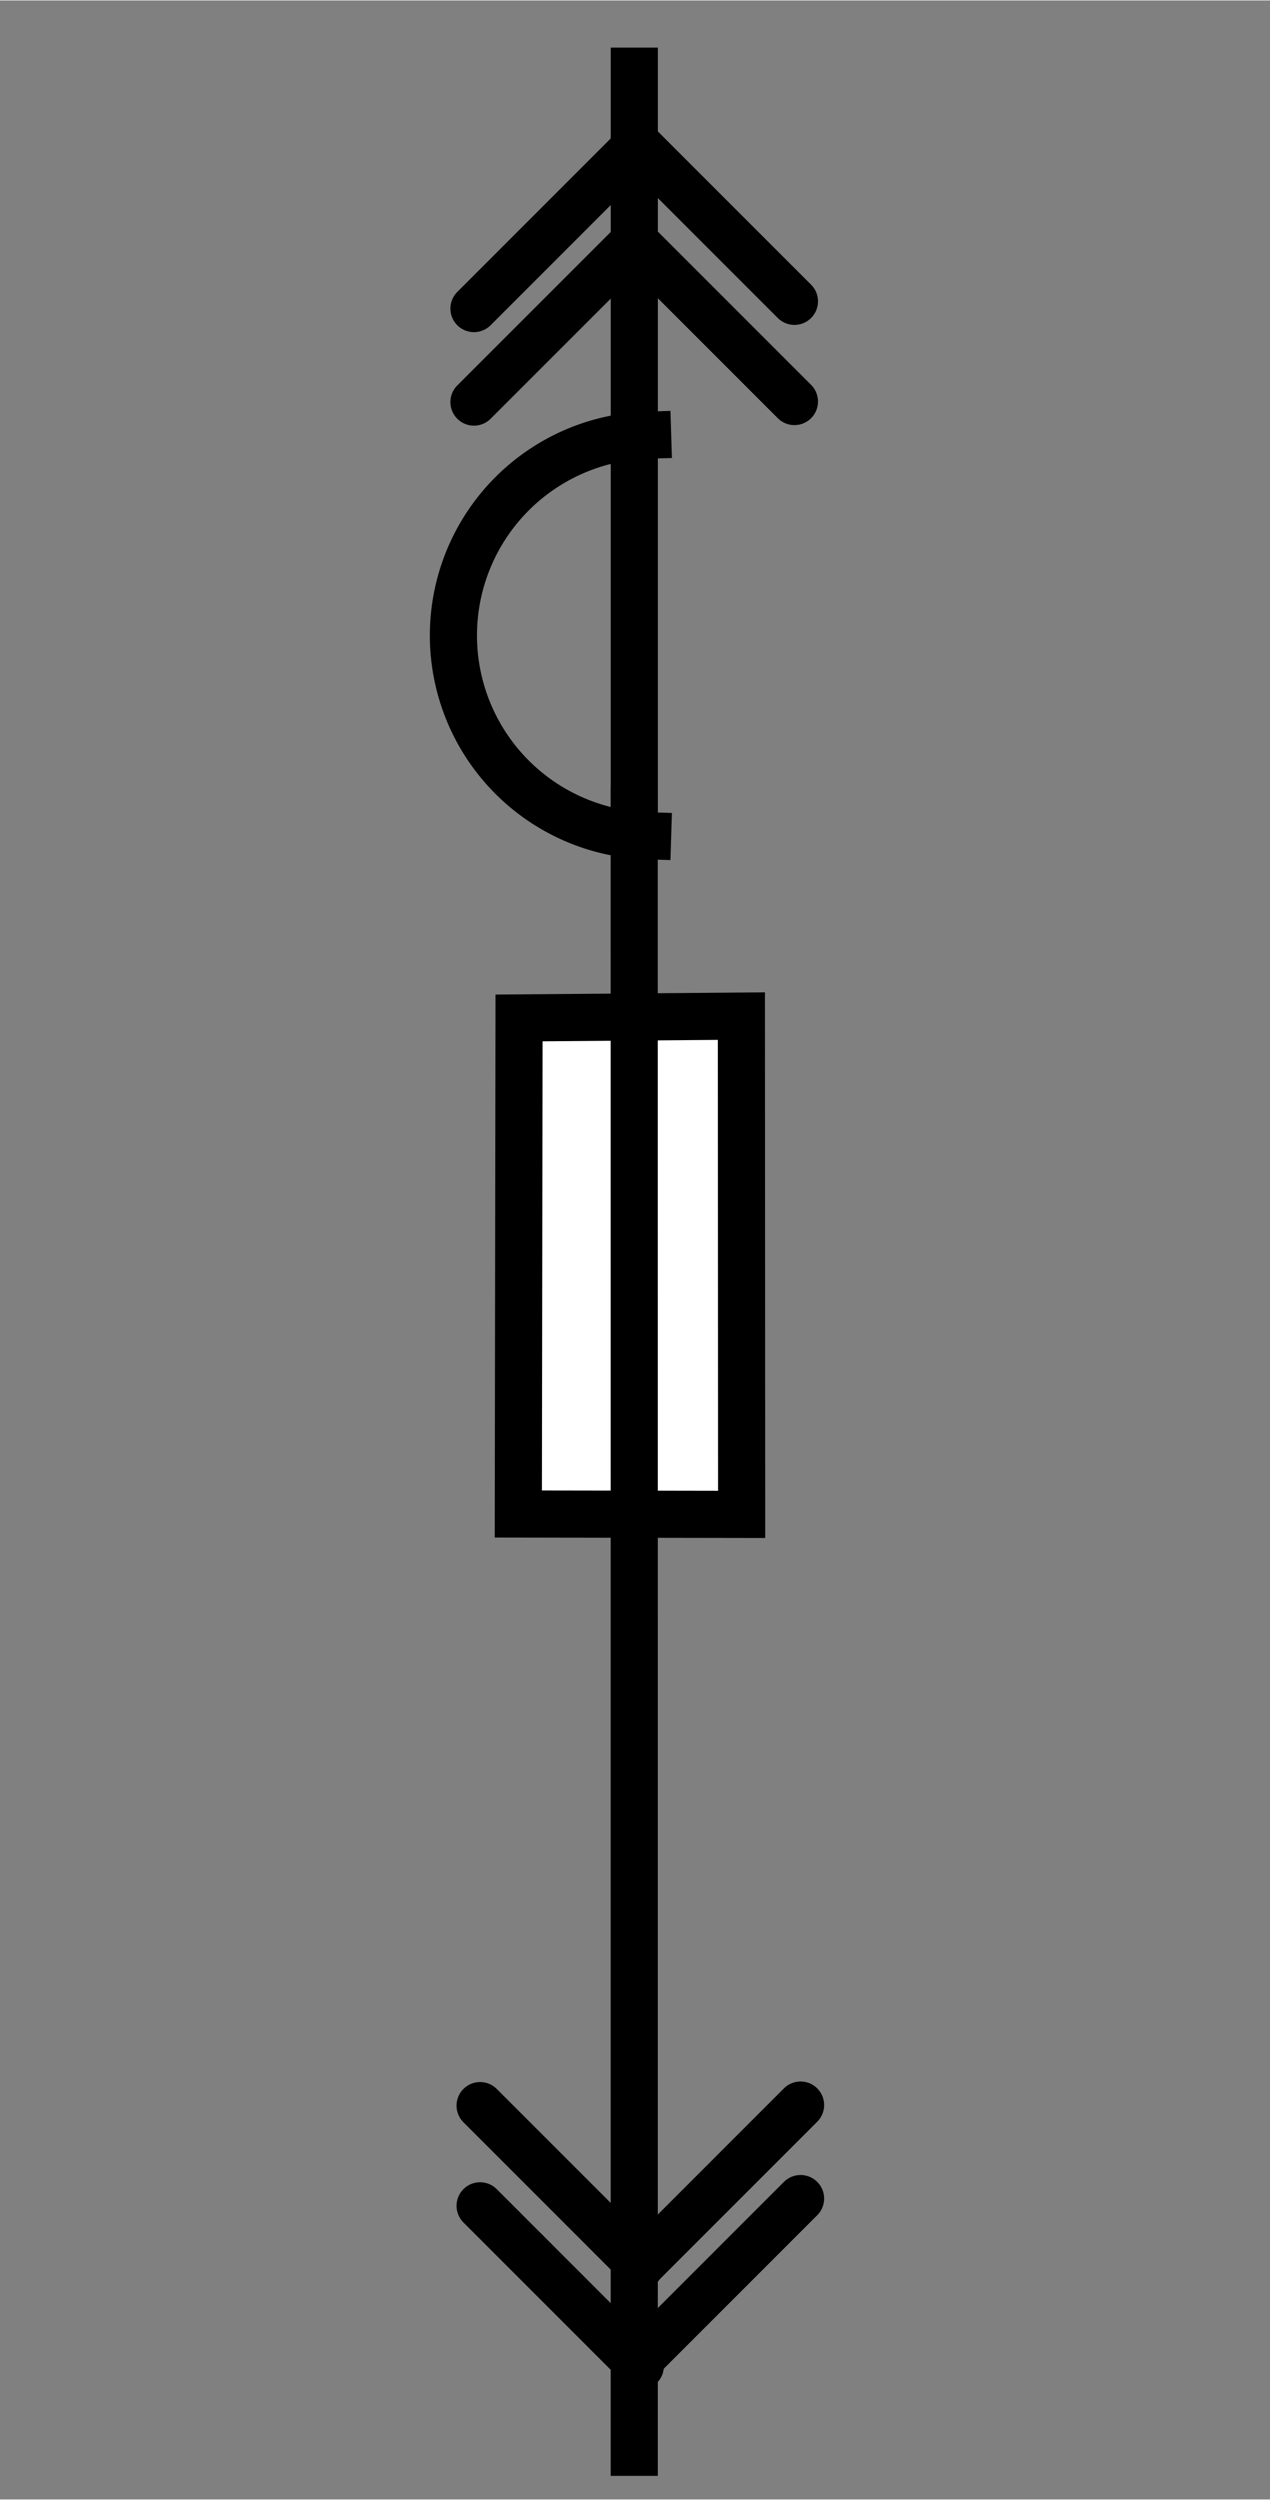 <?xml version="1.0" encoding="UTF-8" standalone="no"?>
<!-- Generated by Microsoft Visio 11.0, SVG Export, v1.0 OL_EE0123.svg Page-1 -->

<!--
/*******************************************************************************
* Copyright (c) 2010-2014 ITER Organization.
* All rights reserved. This program and the accompanying materials
* are made available under the terms of the Eclipse Public License v1.0
* which accompanies this distribution, and is available at
* http://www.eclipse.org/legal/epl-v10.html
******************************************************************************/
-->
<svg
   xmlns:v="http://schemas.microsoft.com/visio/2003/SVGExtensions/"
   xmlns:dc="http://purl.org/dc/elements/1.1/"
   xmlns:cc="http://creativecommons.org/ns#"
   xmlns:rdf="http://www.w3.org/1999/02/22-rdf-syntax-ns#"
   xmlns:svg="http://www.w3.org/2000/svg"
   xmlns="http://www.w3.org/2000/svg"
   xmlns:sodipodi="http://sodipodi.sourceforge.net/DTD/sodipodi-0.dtd"
   xmlns:inkscape="http://www.inkscape.org/namespaces/inkscape"
   width="0.374in"
   height="0.736in"
   viewBox="0 0 26.952 53.02"
   xml:space="preserve"
   color-interpolation-filters="sRGB"
   class="st9"
   id="svg2"
   version="1.1"
   inkscape:version="0.48.2 r9819"
   sodipodi:docname="JA Withdrawable Fuse Contactor On.svg"><rect x="0" y="0" width="26.952" height="53.02" fill="#808080" stroke="none"/><defs
   id="defs465">
		
		<v:pageProperties
   v:shadowOffsetY="-9"
   v:shadowOffsetX="9"
   v:drawingUnits="24"
   v:pageScale="0.0393701"
   v:drawingScale="0.0393701" />
		<v:layer
   v:index="0"
   v:name="EQ" />
		
	
			
			
			
		
				
				
				
				
			
					
					
					
					
					
					
					
					
					
					
					
					
					
					
					
					
					
					
					
					
					
					
					
					
					
				</defs><sodipodi:namedview
   pagecolor="#ffffff"
   bordercolor="#666666"
   borderopacity="1"
   objecttolerance="10"
   gridtolerance="10"
   guidetolerance="10"
   inkscape:pageopacity="0"
   inkscape:pageshadow="2"
   inkscape:window-width="1680"
   inkscape:window-height="988"
   id="namedview463"
   showgrid="false"
   inkscape:zoom="20.143605"
   inkscape:cx="15.912957"
   inkscape:cy="35.310647"
   inkscape:window-x="-8"
   inkscape:window-y="-8"
   inkscape:window-maximized="1"
   inkscape:current-layer="svg2" />
	<v:documentProperties
   v:langID="1036"
   v:metric="true"
   v:viewMarkup="false" />

	<style
   type="text/css"
   id="style4">
	
		.st1 {fill:none;stroke:none;stroke-linecap:round;stroke-linejoin:round;stroke-width:0.72}
		.st2 {fill:none;stroke:none;stroke-width:1}
		.st3 {fill:none;stroke:#000000;stroke-linecap:butt;stroke-width:1}
		.st4 {fill:none}
		.st5 {stroke:#000000;stroke-linecap:round;stroke-linejoin:round;stroke-width:1}
		.st6 {stroke:#000000;stroke-linecap:butt;stroke-width:1}
		.st7 {fill:#ffffff;stroke:#000000;stroke-linecap:butt;stroke-width:1}
		.st8 {fill:none;stroke:none;stroke-linecap:butt;stroke-width:1}
		.st9 {fill:none;fill-rule:evenodd;font-size:12;overflow:visible;stroke-linecap:square;stroke-miterlimit:3}
	
	</style>

	<g
   id="shape2-2"
   v:mID="2"
   v:groupContext="shape"
   transform="translate(0.72,-0.996)">
				<title
   id="title14">Sheet.2</title>
				<rect
   x="0"
   y="1.996"
   width="25.512"
   height="51.024"
   class="st1"
   id="rect16"
   style="fill:none;stroke:none" />
			</g><g
   transform="translate(9.229,-30.756)"
   v:groupContext="shape"
   v:mID="4"
   id="shape4-5">
					<title
   id="title22">Sheet.4</title>
					<path
   style="fill:none;stroke:none"
   inkscape:connector-curvature="0"
   id="path24"
   class="st2"
   d="M 0,44.51 8.51,53.01 0,44.51 z m 8.51,0 L 0,53.02 8.51,44.51 z m -4.28,4.26 0,-17.01 0,17.01 z m -0.1,-15.59 -3.41,3.4 3.41,-3.4 z" />
				</g><g
   v:groupContext="group"
   v:mID="5"
   transform="translate(9.356,-32.887)"
   id="group5-7">
					<title
   id="title27">Sheet.5</title>
					<g
   transform="matrix(0,-1,1,0,-48.915,50.897)"
   v:groupContext="shape"
   v:mID="6"
   id="shape6-8">
						<title
   id="title30">Feuille.5</title>
						<path
   style="fill:none;stroke:#000000;stroke-width:1;stroke-linecap:butt"
   inkscape:connector-curvature="0"
   id="path32"
   class="st3"
   d="m 0,53.02 17.01,0 -17.01,0 z" />
					</g>
					<g
   transform="matrix(0,-1,1,0,-48.915,50.897)"
   v:groupContext="shape"
   v:mID="7"
   id="shape7-10">
						<title
   id="title35">Feuille.9</title>
						<path
   style="fill:none;stroke:none"
   inkscape:connector-curvature="0"
   id="path37"
   class="st2"
   d="m 0,53.02 17.01,0 -17.01,0 z" />
					</g>
					<g
   transform="matrix(0,-1,1,0,-48.915,50.897)"
   v:groupContext="shape"
   v:mID="8"
   id="shape8-12">
						<title
   id="title40">Feuille.8</title>
						<path
   style="fill:none;stroke:none"
   inkscape:connector-curvature="0"
   id="path42"
   class="st2"
   d="m 0,53.02 17.01,0 -17.01,0 z" />
					</g>
					<g
   transform="matrix(0,-1,1,0,-48.915,50.897)"
   v:groupContext="shape"
   v:mID="9"
   id="shape9-14">
						<title
   id="title45">Sheet.9</title>
						<path
   style="fill:none;stroke:none"
   inkscape:connector-curvature="0"
   id="path47"
   class="st2"
   d="m 0,53.02 17.01,0 -17.01,0 z" />
					</g>
					<g
   transform="translate(0,-2.129)"
   v:groupContext="shape"
   v:mID="10"
   id="shape10-16">
						<title
   id="title50">Feuille.14</title>
						<path
   style="fill:none;stroke:none"
   inkscape:connector-curvature="0"
   id="path52"
   class="st2"
   d="m 0,53.02 8.5,0 -8.5,0 z" />
					</g>
					<g
   transform="matrix(0.707,0.707,-0.707,0.707,41.713,-2.031)"
   v:groupContext="shape"
   v:mID="11"
   id="shape11-18">
						<title
   id="title55">Feuille.19</title>
						<path
   style="fill:none;stroke:none"
   inkscape:connector-curvature="0"
   id="path57"
   class="st2"
   d="m 0,53.02 4.81,0 -4.81,0 z" />
					</g>
					<g
   transform="matrix(0.707,0.707,-0.707,0.707,41.713,-2.031)"
   v:groupContext="shape"
   v:mID="12"
   id="shape12-20">
						<title
   id="title60">Sheet.12</title>
						<path
   style="fill:none;stroke:none"
   inkscape:connector-curvature="0"
   id="path62"
   class="st2"
   d="m 0,53.02 4.81,0 -4.81,0 z" />
					</g>
					<g
   transform="matrix(0.707,0.707,-0.707,0.707,41.713,-2.031)"
   v:groupContext="shape"
   v:mID="13"
   id="shape13-22">
						<title
   id="title65">Sheet.13</title>
						<path
   style="fill:none;stroke:none"
   inkscape:connector-curvature="0"
   id="path67"
   class="st2"
   d="m 0,53.02 4.81,0 -4.81,0 z" />
					</g>
					<g
   transform="matrix(0.707,0.707,-0.707,0.707,41.703,0.079)"
   v:groupContext="shape"
   v:mID="14"
   id="shape14-24">
						<title
   id="title70">Feuille.24</title>
						<path
   style="fill:none;stroke:none"
   inkscape:connector-curvature="0"
   id="path72"
   class="st2"
   d="m 0,53.02 4.81,0 -4.81,0 z" />
					</g>
					<g
   transform="matrix(0.707,0.707,-0.707,0.707,41.703,0.079)"
   v:groupContext="shape"
   v:mID="15"
   id="shape15-26">
						<title
   id="title75">Sheet.15</title>
						<path
   style="fill:none;stroke:none"
   inkscape:connector-curvature="0"
   id="path77"
   class="st2"
   d="m 0,53.02 4.81,0 -4.81,0 z" />
					</g>
					<g
   transform="matrix(0.707,0.707,-0.707,0.707,41.703,0.079)"
   v:groupContext="shape"
   v:mID="16"
   id="shape16-28">
						<title
   id="title80">Sheet.16</title>
						<path
   style="fill:none;stroke:none"
   inkscape:connector-curvature="0"
   id="path82"
   class="st2"
   d="m 0,53.02 4.81,0 -4.81,0 z" />
					</g>
					<g
   v:groupContext="group"
   v:mID="17"
   transform="matrix(0.707,0.707,-0.707,0.707,41.588,0.511)"
   id="group17-30">
						<title
   id="title85">Sheet.17</title>
						<g
   v:groupContext="shape"
   v:mID="18"
   id="shape18-31">
							<title
   id="title88">Sheet.18</title>
							<path
   style="fill:none;stroke:none"
   inkscape:connector-curvature="0"
   id="path90"
   class="st2"
   d="m 0,53.02 4.81,0 -4.81,0 z" />
						</g>
						<g
   v:groupContext="group"
   v:mID="19"
   id="group19-33">
							<title
   id="title93">Sheet.19</title>
							<g
   v:groupContext="shape"
   v:mID="20"
   id="shape20-34">
								<title
   id="title96">Sheet.20</title>
								<path
   style="fill:none;stroke:none"
   inkscape:connector-curvature="0"
   id="path98"
   class="st2"
   d="m 0,53.02 4.81,0 -4.81,0 z" />
							</g>
							<g
   v:groupContext="shape"
   v:mID="21"
   id="shape21-36">
								<title
   id="title101">Sheet.21</title>
								<path
   style="fill:none"
   inkscape:connector-curvature="0"
   id="path103"
   class="st4"
   d="m 0,53.02 4.81,0 -4.81,0 z" />
								<path
   style="stroke:#000000;stroke-width:1;stroke-linecap:round;stroke-linejoin:round"
   inkscape:connector-curvature="0"
   id="path105"
   class="st5"
   d="m 0,53.02 4.81,0" />
							</g>
						</g>
					</g>
					<g
   transform="matrix(-0.707,0.707,-0.707,-0.707,41.555,74.782)"
   v:groupContext="shape"
   v:mID="22"
   id="shape22-39">
						<title
   id="title108">Feuille.29</title>
						<path
   style="fill:none;stroke:none"
   inkscape:connector-curvature="0"
   id="path110"
   class="st2"
   d="m 0,53.02 4.81,0 -4.81,0 z" />
					</g>
					<g
   transform="matrix(-0.707,0.707,-0.707,-0.707,41.555,74.782)"
   v:groupContext="shape"
   v:mID="23"
   id="shape23-41">
						<title
   id="title113">Sheet.23</title>
						<path
   style="fill:none;stroke:none"
   inkscape:connector-curvature="0"
   id="path115"
   class="st2"
   d="m 0,53.02 4.81,0 -4.81,0 z" />
					</g>
					<g
   transform="matrix(-0.707,0.707,-0.707,-0.707,41.555,74.782)"
   v:groupContext="shape"
   v:mID="24"
   id="shape24-43">
						<title
   id="title118">Sheet.24</title>
						<path
   style="fill:none;stroke:none"
   inkscape:connector-curvature="0"
   id="path120"
   class="st2"
   d="m 0,53.02 4.81,0 -4.81,0 z" />
					</g>
					<g
   v:groupContext="group"
   v:mID="25"
   transform="matrix(-0.707,0.707,-0.707,-0.707,41.588,75.493)"
   id="group25-45">
						<title
   id="title123">Sheet.25</title>
						<g
   v:groupContext="shape"
   v:mID="26"
   id="shape26-46">
							<title
   id="title126">Sheet.26</title>
							<path
   style="fill:none;stroke:none"
   inkscape:connector-curvature="0"
   id="path128"
   class="st2"
   d="m 0,53.02 4.81,0 -4.81,0 z" />
						</g>
						<g
   v:groupContext="group"
   v:mID="27"
   id="group27-48">
							<title
   id="title131">Sheet.27</title>
							<g
   v:groupContext="shape"
   v:mID="28"
   id="shape28-49">
								<title
   id="title134">Sheet.28</title>
								<path
   style="fill:none;stroke:none"
   inkscape:connector-curvature="0"
   id="path136"
   class="st2"
   d="m 0,53.02 4.81,0 -4.81,0 z" />
							</g>
							<g
   v:groupContext="shape"
   v:mID="29"
   id="shape29-51">
								<title
   id="title139">Sheet.29</title>
								<path
   style="fill:none"
   inkscape:connector-curvature="0"
   id="path141"
   class="st4"
   d="m 0,53.02 4.81,0 -4.81,0 z" />
								<path
   style="stroke:#000000;stroke-width:1;stroke-linecap:round;stroke-linejoin:round"
   inkscape:connector-curvature="0"
   id="path143"
   class="st5"
   d="m 0,53.02 4.81,0" />
							</g>
						</g>
					</g>
					<g
   transform="matrix(-0.707,0.707,-0.707,-0.707,41.49,72.798)"
   v:groupContext="shape"
   v:mID="30"
   id="shape30-54">
						<title
   id="title146">Feuille.34</title>
						<path
   style="fill:none;stroke:none"
   inkscape:connector-curvature="0"
   id="path148"
   class="st2"
   d="m 0,53.02 4.81,0 -4.81,0 z" />
					</g>
					<g
   transform="matrix(-0.707,0.707,-0.707,-0.707,41.49,72.798)"
   v:groupContext="shape"
   v:mID="31"
   id="shape31-56">
						<title
   id="title151">Sheet.31</title>
						<path
   style="fill:none;stroke:none"
   inkscape:connector-curvature="0"
   id="path153"
   class="st2"
   d="m 0,53.02 4.81,0 -4.81,0 z" />
					</g>
					<g
   transform="matrix(-0.707,0.707,-0.707,-0.707,41.49,72.798)"
   v:groupContext="shape"
   v:mID="32"
   id="shape32-58">
						<title
   id="title156">Sheet.32</title>
						<path
   style="fill:none;stroke:none"
   inkscape:connector-curvature="0"
   id="path158"
   class="st2"
   d="m 0,53.02 4.81,0 -4.81,0 z" />
					</g>
					<g
   transform="matrix(0.707,0.707,-0.707,0.707,39.473,11.279)"
   v:groupContext="shape"
   v:mID="33"
   id="shape33-60">
						<title
   id="title161">Sheet.33</title>
						<path
   style="fill:none;stroke:none"
   inkscape:connector-curvature="0"
   id="path163"
   class="st2"
   d="m 0,53.02 6.01,0 -6.01,0 z" />
					</g>
					<g
   transform="matrix(-0.707,0.707,-0.707,-0.707,43.725,86.261)"
   v:groupContext="shape"
   v:mID="34"
   id="shape34-62">
						<title
   id="title166">Sheet.34</title>
						<path
   style="fill:none;stroke:none"
   inkscape:connector-curvature="0"
   id="path168"
   class="st2"
   d="m 0,53.02 6.01,0 -6.01,0 z" />
					</g>
					<g
   v:layerMember="0"
   v:groupContext="group"
   v:mID="35"
   transform="translate(0.268,-2.41)"
   id="group35-64">
						<title
   id="title171">Feuille.18</title>
						<g
   v:layerMember="0"
   v:groupContext="shape"
   v:mID="36"
   id="shape36-65">
							<title
   id="title174">Feuille.7</title>
							<path
   style="fill:none;stroke:none"
   inkscape:connector-curvature="0"
   id="path176"
   class="st2"
   d="m 4.12,44.52 a 4.252,4.252 -180 0 0 0,8.5 l 0,-8.5 z" />
						</g>
						<g
   v:groupContext="group"
   v:mID="37"
   id="group37-67">
							<title
   id="title179">Feuille.8</title>
							<g
   v:layerMember="0"
   v:groupContext="shape"
   v:mID="38"
   id="shape38-68">
								<title
   id="title182">Sheet.38</title>
								<path
   style="fill:none;stroke:none"
   inkscape:connector-curvature="0"
   id="path184"
   class="st2"
   d="m 4.12,44.52 a 4.252,4.252 -180 0 0 0,8.5 l 0,-8.5 z" />
							</g>
							<g
   v:groupContext="group"
   v:mID="39"
   id="group39-70">
								<title
   id="title187">Sheet.39</title>
								<g
   v:layerMember="0"
   v:groupContext="shape"
   v:mID="40"
   id="shape40-71">
									<title
   id="title190">Sheet.40</title>
									<path
   style="fill:none;stroke:none"
   inkscape:connector-curvature="0"
   id="path192"
   class="st2"
   d="m 4.12,44.52 a 4.252,4.252 -180 0 0 0,8.5 l 0,-8.5 z" />
								</g>
								<g
   v:layerMember="0"
   v:groupContext="shape"
   v:mID="41"
   id="shape41-73">
									<title
   id="title195">Sheet.41</title>
									<path
   style="fill:none"
   inkscape:connector-curvature="0"
   id="path197"
   class="st4"
   d="m 4.12,44.52 a 4.252,4.252 -180 0 0 0,8.5 l 0,-8.5 z" />
									<path
   style="stroke:#000000;stroke-width:1;stroke-linecap:butt"
   inkscape:connector-curvature="0"
   id="path199"
   class="st6"
   d="m 4.12,44.52 a 4.252,4.252 -180 0 0 0,8.5" />
								</g>
							</g>
						</g>
					</g>
					<g
   v:groupContext="group"
   v:mID="42"
   transform="matrix(0.707,0.707,-0.707,0.707,41.588,-1.615)"
   id="group42-76">
						<title
   id="title202">Sheet.42</title>
						<g
   v:groupContext="shape"
   v:mID="43"
   id="shape43-77">
							<title
   id="title205">Sheet.43</title>
							<path
   style="fill:none;stroke:none"
   inkscape:connector-curvature="0"
   id="path207"
   class="st2"
   d="m 0,53.02 4.81,0 -4.81,0 z" />
						</g>
						<g
   v:groupContext="group"
   v:mID="44"
   id="group44-79">
							<title
   id="title210">Sheet.44</title>
							<g
   v:groupContext="shape"
   v:mID="45"
   id="shape45-80">
								<title
   id="title213">Sheet.45</title>
								<path
   style="fill:none;stroke:none"
   inkscape:connector-curvature="0"
   id="path215"
   class="st2"
   d="m 0,53.02 4.81,0 -4.81,0 z" />
							</g>
							<g
   v:groupContext="shape"
   v:mID="46"
   id="shape46-82">
								<title
   id="title218">Sheet.46</title>
								<path
   style="fill:none"
   inkscape:connector-curvature="0"
   id="path220"
   class="st4"
   d="m 0,53.02 4.81,0 -4.81,0 z" />
								<path
   style="stroke:#000000;stroke-width:1;stroke-linecap:round;stroke-linejoin:round"
   inkscape:connector-curvature="0"
   id="path222"
   class="st5"
   d="m 0,53.02 4.81,0" />
							</g>
						</g>
					</g>
					<g
   v:groupContext="group"
   v:mID="47"
   transform="matrix(-0.707,0.707,-0.707,-0.707,41.588,73.509)"
   id="group47-85">
						<title
   id="title225">Sheet.47</title>
						<g
   v:groupContext="shape"
   v:mID="48"
   id="shape48-86">
							<title
   id="title228">Sheet.48</title>
							<path
   style="fill:none;stroke:none"
   inkscape:connector-curvature="0"
   id="path230"
   class="st2"
   d="m 0,53.02 4.81,0 -4.81,0 z" />
						</g>
						<g
   v:groupContext="group"
   v:mID="49"
   id="group49-88">
							<title
   id="title233">Sheet.49</title>
							<g
   v:groupContext="shape"
   v:mID="50"
   id="shape50-89">
								<title
   id="title236">Sheet.50</title>
								<path
   style="fill:none;stroke:none"
   inkscape:connector-curvature="0"
   id="path238"
   class="st2"
   d="m 0,53.02 4.81,0 -4.81,0 z" />
							</g>
							<g
   v:groupContext="shape"
   v:mID="51"
   id="shape51-91">
								<title
   id="title241">Sheet.51</title>
								<path
   style="fill:none"
   inkscape:connector-curvature="0"
   id="path243"
   class="st4"
   d="m 0,53.02 4.81,0 -4.81,0 z" />
								<path
   style="stroke:#000000;stroke-width:1;stroke-linecap:round;stroke-linejoin:round"
   inkscape:connector-curvature="0"
   id="path245"
   class="st5"
   d="m 0,53.02 4.81,0" />
							</g>
						</g>
					</g>
				</g><g
   id="group53-95"
   transform="matrix(0.993,0.119,-0.119,0.993,16.277,-20.655)"
   v:mID="53"
   v:groupContext="group"
   v:layerMember="0">
						<title
   id="title251">Feuille.1470</title>
						<g
   id="shape54-96"
   v:mID="54"
   v:groupContext="shape"
   v:layerMember="0">
							<title
   id="title254">Feuille.42</title>
							<path
   d="m 1.039,53.015 4.706,-0.556 -1.263,-10.495 -4.68,0.6 z"
   class="st7"
   id="path256"
   inkscape:connector-curvature="0"
   style="fill:#ffffff;stroke:#000000;stroke-width:1;stroke-linecap:butt"
   sodipodi:nodetypes="ccccc" />
						</g>
					</g><g
   id="shape55-98"
   v:mID="55"
   v:groupContext="shape"
   transform="matrix(0.707,0.707,-0.707,0.707,47.439,9.689)">
						<title
   id="title259">Feuille.26</title>
						<path
   d="m 0,53.02 4.81,0 -4.81,0 z"
   class="st2"
   id="path261"
   inkscape:connector-curvature="0"
   style="fill:none;stroke:none" />
					</g><g
   id="shape56-100"
   v:mID="56"
   v:groupContext="shape"
   transform="matrix(0.707,0.707,-0.707,0.707,47.439,9.689)">
						<title
   id="title264">Feuille.39</title>
						<path
   d="m 0,53.02 4.81,0 -4.81,0 z"
   class="st2"
   id="path266"
   inkscape:connector-curvature="0"
   style="fill:none;stroke:none" />
					</g><g
   id="shape57-102"
   v:mID="57"
   v:groupContext="shape"
   transform="matrix(0.707,0.707,-0.707,0.707,47.439,9.689)">
						<title
   id="title269">Sheet.57</title>
						<path
   d="m 0,53.02 4.81,0 -4.81,0 z"
   class="st2"
   id="path271"
   inkscape:connector-curvature="0"
   style="fill:none;stroke:none" />
					</g><g
   id="shape58-104"
   v:mID="58"
   v:groupContext="shape"
   transform="matrix(0.707,0.707,-0.707,0.707,47.439,9.689)">
						<title
   id="title274">Sheet.58</title>
						<path
   d="m 0,53.02 4.81,0 -4.81,0 z"
   class="st2"
   id="path276"
   inkscape:connector-curvature="0"
   style="fill:none;stroke:none" />
					</g><g
   id="shape59-106"
   v:mID="59"
   v:groupContext="shape"
   transform="matrix(0.707,0.707,-0.707,0.707,47.458,7.665)">
						<title
   id="title279">Feuille.36</title>
						<path
   d="m 0,53.02 4.81,0 -4.81,0 z"
   class="st2"
   id="path281"
   inkscape:connector-curvature="0"
   style="fill:none;stroke:none" />
					</g><g
   id="shape60-108"
   v:mID="60"
   v:groupContext="shape"
   transform="matrix(0.707,0.707,-0.707,0.707,47.458,7.665)">
						<title
   id="title284">Feuille.44</title>
						<path
   d="m 0,53.02 4.81,0 -4.81,0 z"
   class="st2"
   id="path286"
   inkscape:connector-curvature="0"
   style="fill:none;stroke:none" />
					</g><g
   id="shape61-110"
   v:mID="61"
   v:groupContext="shape"
   transform="matrix(0.707,0.707,-0.707,0.707,47.458,7.665)">
						<title
   id="title289">Sheet.61</title>
						<path
   d="m 0,53.02 4.81,0 -4.81,0 z"
   class="st2"
   id="path291"
   inkscape:connector-curvature="0"
   style="fill:none;stroke:none" />
					</g><g
   id="shape62-112"
   v:mID="62"
   v:groupContext="shape"
   transform="matrix(0.707,0.707,-0.707,0.707,47.458,7.665)">
						<title
   id="title294">Sheet.62</title>
						<path
   d="m 0,53.02 4.81,0 -4.81,0 z"
   class="st2"
   id="path296"
   inkscape:connector-curvature="0"
   style="fill:none;stroke:none" />
					</g><g
   id="shape63-114"
   v:mID="63"
   v:groupContext="shape"
   transform="matrix(-0.707,0.707,-0.707,-0.707,54.242,84.676)">
						<title
   id="title299">Feuille.32</title>
						<path
   d="m 0,53.02 4.81,0 -4.81,0 z"
   class="st2"
   id="path301"
   inkscape:connector-curvature="0"
   style="fill:none;stroke:none" />
					</g><g
   id="shape64-116"
   v:mID="64"
   v:groupContext="shape"
   transform="matrix(-0.707,0.707,-0.707,-0.707,54.242,84.676)">
						<title
   id="title304">Feuille.49</title>
						<path
   d="m 0,53.02 4.81,0 -4.81,0 z"
   class="st2"
   id="path306"
   inkscape:connector-curvature="0"
   style="fill:none;stroke:none" />
					</g><g
   id="shape65-118"
   v:mID="65"
   v:groupContext="shape"
   transform="matrix(-0.707,0.707,-0.707,-0.707,54.242,84.676)">
						<title
   id="title309">Sheet.65</title>
						<path
   d="m 0,53.02 4.81,0 -4.81,0 z"
   class="st2"
   id="path311"
   inkscape:connector-curvature="0"
   style="fill:none;stroke:none" />
					</g><g
   id="shape66-120"
   v:mID="66"
   v:groupContext="shape"
   transform="matrix(-0.707,0.707,-0.707,-0.707,54.242,84.676)">
						<title
   id="title314">Sheet.66</title>
						<path
   d="m 0,53.02 4.81,0 -4.81,0 z"
   class="st2"
   id="path316"
   inkscape:connector-curvature="0"
   style="fill:none;stroke:none" />
					</g><g
   id="shape67-122"
   v:mID="67"
   v:groupContext="shape"
   transform="matrix(-0.707,0.707,-0.707,-0.707,54.476,82.453)">
						<title
   id="title319">Feuille.46</title>
						<path
   d="m 0,53.02 4.81,0 -4.81,0 z"
   class="st2"
   id="path321"
   inkscape:connector-curvature="0"
   style="fill:none;stroke:none" />
					</g><g
   id="shape68-124"
   v:mID="68"
   v:groupContext="shape"
   transform="matrix(-0.707,0.707,-0.707,-0.707,54.476,82.453)">
						<title
   id="title324">Feuille.54</title>
						<path
   d="m 0,53.02 4.81,0 -4.81,0 z"
   class="st2"
   id="path326"
   inkscape:connector-curvature="0"
   style="fill:none;stroke:none" />
					</g><g
   id="shape69-126"
   v:mID="69"
   v:groupContext="shape"
   transform="matrix(-0.707,0.707,-0.707,-0.707,54.476,82.453)">
						<title
   id="title329">Sheet.69</title>
						<path
   d="m 0,53.02 4.81,0 -4.81,0 z"
   class="st2"
   id="path331"
   inkscape:connector-curvature="0"
   style="fill:none;stroke:none" />
					</g><g
   id="shape70-128"
   v:mID="70"
   v:groupContext="shape"
   transform="matrix(-0.707,0.707,-0.707,-0.707,54.476,82.453)">
						<title
   id="title334">Sheet.70</title>
						<path
   d="m 0,53.02 4.81,0 -4.81,0 z"
   class="st2"
   id="path336"
   inkscape:connector-curvature="0"
   style="fill:none;stroke:none" />
					</g><g
   id="shape71-130"
   v:mID="71"
   v:groupContext="shape"
   transform="translate(4.96,-1)">
						<title
   id="title339">Feuille.52</title>
						<path
   d="m 8.5,53.02 0,-17 L 0,19.01 8.5,53.02 z"
   class="st2"
   id="path341"
   inkscape:connector-curvature="0"
   style="fill:none;stroke:none" />
					</g><g
   id="shape72-132"
   v:mID="72"
   v:groupContext="shape"
   transform="translate(4.96,-1)">
						<title
   id="title344">Sheet.72</title>
						<path
   d="m 8.5,53.02 0,-17 L 0,19.01 8.5,53.02 z"
   class="st2"
   id="path346"
   inkscape:connector-curvature="0"
   style="fill:none;stroke:none" />
					</g><g
   id="group73-134"
   transform="translate(4.96,-1)"
   v:mID="73"
   v:groupContext="group">
						<title
   id="title349">Sheet.73</title>
						<g
   id="shape74-135"
   v:mID="74"
   v:groupContext="shape">
							<title
   id="title352">Sheet.74</title>
							<path
   d="m 8.5,53.02 0,-17 L 0,19.01 8.5,53.02 z"
   class="st8"
   id="path354"
   inkscape:connector-curvature="0"
   style="fill:none;stroke:none" />
						</g>
						<g
   id="group75-137"
   v:mID="75"
   v:groupContext="group">
							<title
   id="title357">Sheet.75</title>
							<g
   id="shape76-138"
   v:mID="76"
   v:groupContext="shape">
								<title
   id="title360">Sheet.76</title>
								<path
   d="m 8.5,53.02 0,-17 L 0,19.01 8.5,53.02 z"
   class="st2"
   id="path362"
   inkscape:connector-curvature="0"
   style="fill:none;stroke:none" />
							</g>
							<g
   id="shape77-140"
   v:mID="77"
   v:groupContext="shape">
								<title
   id="title365">Sheet.77</title>
								<path
   d="m 8.5,53.02 0,-17 L 0,19.01 8.5,53.02 z"
   class="st4"
   id="path367"
   inkscape:connector-curvature="0"
   style="fill:none" />
								<path
   d="m 8.5,53.02 0,-17 -0.001,-17.844"
   class="st6"
   id="path369"
   inkscape:connector-curvature="0"
   style="stroke:#000000;stroke-width:1;stroke-linecap:butt"
   sodipodi:nodetypes="ccc" />
							</g>
						</g>
					</g><g
   id="group78-143"
   transform="matrix(-0.707,-0.707,0.707,-0.707,-23.896,85.55)"
   v:mID="78"
   v:groupContext="group">
						<title
   id="title372">Sheet.78</title>
						<g
   id="shape79-144"
   v:mID="79"
   v:groupContext="shape">
							<title
   id="title375">Sheet.79</title>
							<path
   d="m 0,53.02 4.81,0 -4.81,0 z"
   class="st2"
   id="path377"
   inkscape:connector-curvature="0"
   style="fill:none;stroke:none" />
						</g>
						<g
   id="group80-146"
   v:mID="80"
   v:groupContext="group">
							<title
   id="title380">Sheet.80</title>
							<g
   id="shape81-147"
   v:mID="81"
   v:groupContext="shape">
								<title
   id="title383">Sheet.81</title>
								<path
   d="m 0,53.02 4.81,0 -4.81,0 z"
   class="st2"
   id="path385"
   inkscape:connector-curvature="0"
   style="fill:none;stroke:none" />
							</g>
							<g
   id="shape82-149"
   v:mID="82"
   v:groupContext="shape">
								<title
   id="title388">Sheet.82</title>
								<path
   d="m 0,53.02 4.81,0 -4.81,0 z"
   class="st4"
   id="path390"
   inkscape:connector-curvature="0"
   style="fill:none" />
								<path
   d="m 0,53.02 4.81,0"
   class="st5"
   id="path392"
   inkscape:connector-curvature="0"
   style="stroke:#000000;stroke-width:1;stroke-linecap:round;stroke-linejoin:round" />
							</g>
						</g>
					</g><g
   id="group83-152"
   transform="matrix(0.707,-0.707,0.707,0.707,-23.896,10.568)"
   v:mID="83"
   v:groupContext="group">
						<title
   id="title395">Sheet.83</title>
						<g
   id="shape84-153"
   v:mID="84"
   v:groupContext="shape">
							<title
   id="title398">Sheet.84</title>
							<path
   d="m 0,53.02 4.81,0 -4.81,0 z"
   class="st2"
   id="path400"
   inkscape:connector-curvature="0"
   style="fill:none;stroke:none" />
						</g>
						<g
   id="group85-155"
   v:mID="85"
   v:groupContext="group">
							<title
   id="title403">Sheet.85</title>
							<g
   id="shape86-156"
   v:mID="86"
   v:groupContext="shape">
								<title
   id="title406">Sheet.86</title>
								<path
   d="m 0,53.02 4.81,0 -4.81,0 z"
   class="st2"
   id="path408"
   inkscape:connector-curvature="0"
   style="fill:none;stroke:none" />
							</g>
							<g
   id="shape87-158"
   v:mID="87"
   v:groupContext="shape">
								<title
   id="title411">Sheet.87</title>
								<path
   d="m 0,53.02 4.81,0 -4.81,0 z"
   class="st4"
   id="path413"
   inkscape:connector-curvature="0"
   style="fill:none" />
								<path
   d="m 0,53.02 4.81,0"
   class="st5"
   id="path415"
   inkscape:connector-curvature="0"
   style="stroke:#000000;stroke-width:1;stroke-linecap:round;stroke-linejoin:round" />
							</g>
						</g>
					</g><g
   id="group88-161"
   transform="matrix(-0.707,-0.707,0.707,-0.707,-23.896,87.676)"
   v:mID="88"
   v:groupContext="group">
						<title
   id="title418">Sheet.88</title>
						<g
   id="shape89-162"
   v:mID="89"
   v:groupContext="shape">
							<title
   id="title421">Sheet.89</title>
							<path
   d="m 0,53.02 4.81,0 -4.81,0 z"
   class="st2"
   id="path423"
   inkscape:connector-curvature="0"
   style="fill:none;stroke:none" />
						</g>
						<g
   id="group90-164"
   v:mID="90"
   v:groupContext="group">
							<title
   id="title426">Sheet.90</title>
							<g
   id="shape91-165"
   v:mID="91"
   v:groupContext="shape">
								<title
   id="title429">Sheet.91</title>
								<path
   d="m 0,53.02 4.81,0 -4.81,0 z"
   class="st2"
   id="path431"
   inkscape:connector-curvature="0"
   style="fill:none;stroke:none" />
							</g>
							<g
   id="shape92-167"
   v:mID="92"
   v:groupContext="shape">
								<title
   id="title434">Sheet.92</title>
								<path
   d="m 0,53.02 4.81,0 -4.81,0 z"
   class="st4"
   id="path436"
   inkscape:connector-curvature="0"
   style="fill:none" />
								<path
   d="m 0,53.02 4.81,0"
   class="st5"
   id="path438"
   inkscape:connector-curvature="0"
   style="stroke:#000000;stroke-width:1;stroke-linecap:round;stroke-linejoin:round" />
							</g>
						</g>
					</g><g
   id="group93-170"
   transform="matrix(0.707,-0.707,0.707,0.707,-23.896,12.552)"
   v:mID="93"
   v:groupContext="group">
						<title
   id="title441">Sheet.93</title>
						<g
   id="shape94-171"
   v:mID="94"
   v:groupContext="shape">
							<title
   id="title444">Sheet.94</title>
							<path
   d="m 0,53.02 4.81,0 -4.81,0 z"
   class="st2"
   id="path446"
   inkscape:connector-curvature="0"
   style="fill:none;stroke:none" />
						</g>
						<g
   id="group95-173"
   v:mID="95"
   v:groupContext="group">
							<title
   id="title449">Sheet.95</title>
							<g
   id="shape96-174"
   v:mID="96"
   v:groupContext="shape">
								<title
   id="title452">Sheet.96</title>
								<path
   d="m 0,53.02 4.81,0 -4.81,0 z"
   class="st2"
   id="path454"
   inkscape:connector-curvature="0"
   style="fill:none;stroke:none" />
							</g>
							<g
   id="shape97-176"
   v:mID="97"
   v:groupContext="shape">
								<title
   id="title457">Sheet.97</title>
								<path
   d="m 0,53.02 4.81,0 -4.81,0 z"
   class="st4"
   id="path459"
   inkscape:connector-curvature="0"
   style="fill:none" />
								<path
   d="m 0,53.02 4.81,0"
   class="st5"
   id="path461"
   inkscape:connector-curvature="0"
   style="stroke:#000000;stroke-width:1;stroke-linecap:round;stroke-linejoin:round" />
							</g>
						</g>
					</g>
</svg>